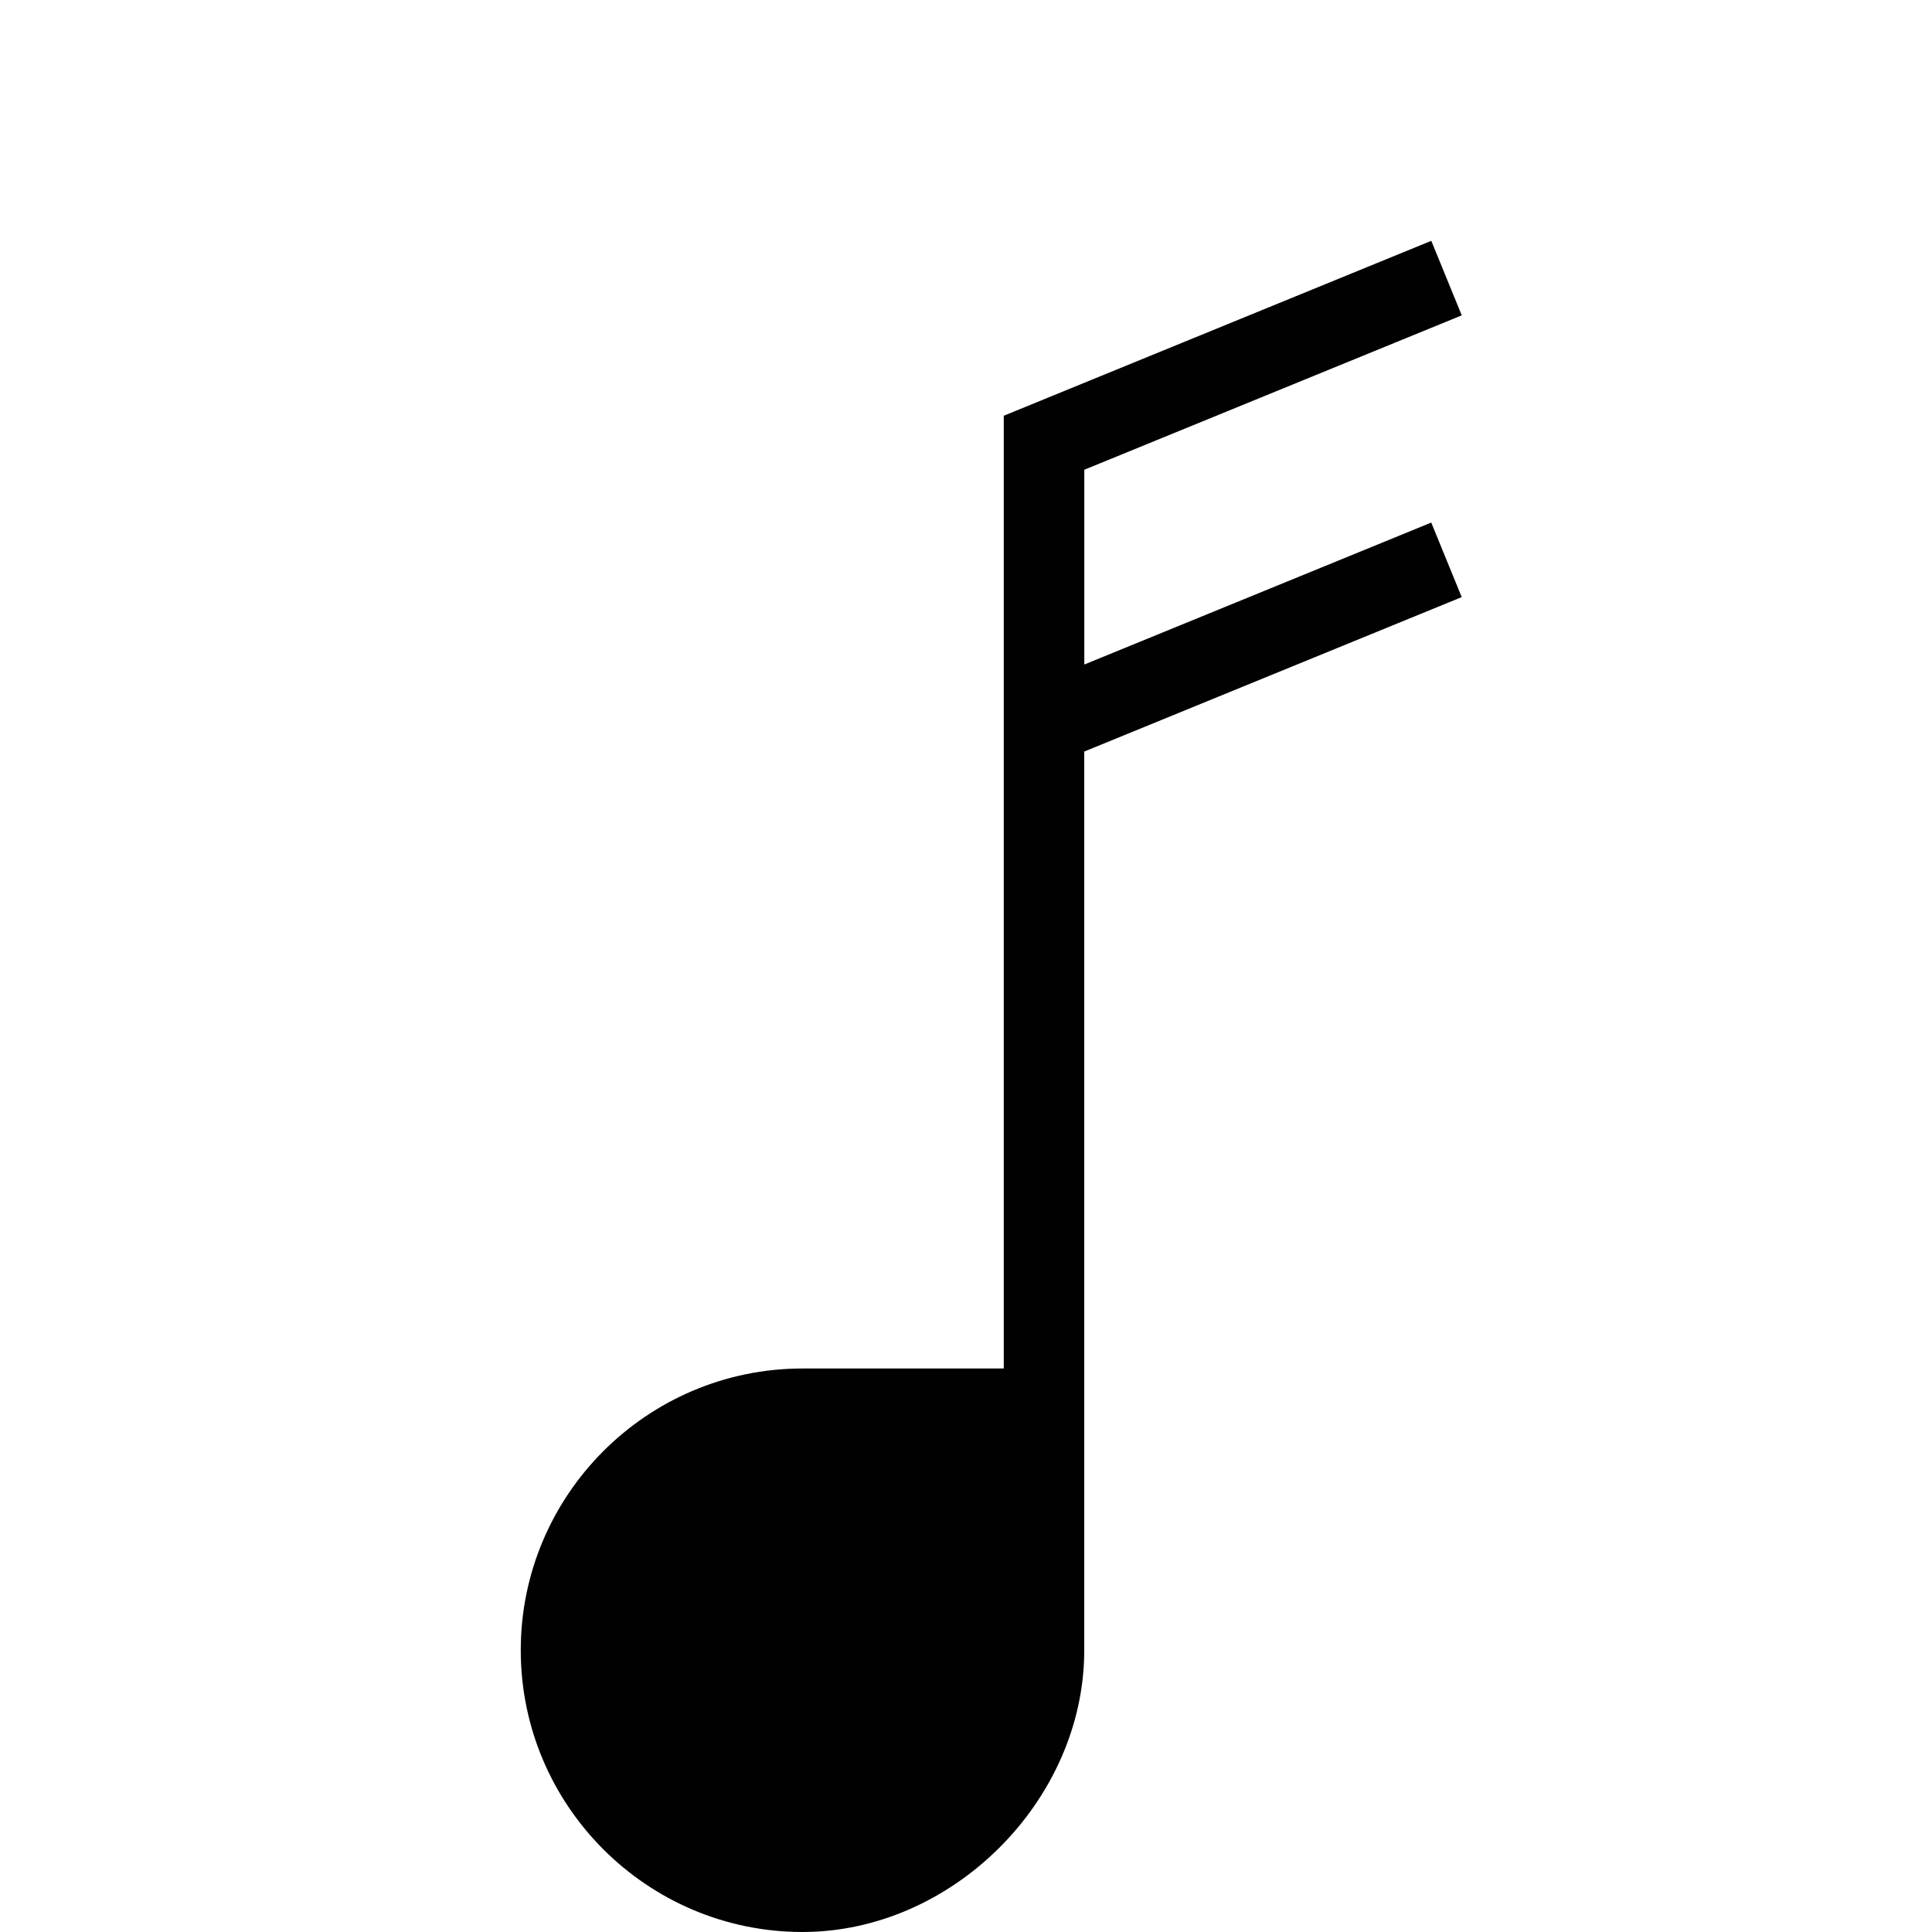 <?xml version="1.0" encoding="utf-8"?>
<!-- Generator: Adobe Illustrator 17.0.0, SVG Export Plug-In . SVG Version: 6.00 Build 0)  -->
<!DOCTYPE svg PUBLIC "-//W3C//DTD SVG 1.1//EN" "http://www.w3.org/Graphics/SVG/1.1/DTD/svg11.dtd">
<svg version="1.1" xmlns="http://www.w3.org/2000/svg" xmlns:xlink="http://www.w3.org/1999/xlink" x="0px" y="0px" width="48px"
	 height="48px" viewBox="0 0 48 48" enable-background="new 0 0 48 48" xml:space="preserve">
<g id="nyt_x5F_exporter_x5F_info" display="none">
</g>
<g id="Layer_3">
	<path fill="#010101" d="M26.939,16.51v-4.839l9.378-3.836l-0.757-1.852l-10.622,4.346V34h-5c-3.86,0-7,3.141-7,7
		c0,3.859,3.14,7,7,7c3.729,0,7-3.271,7-7v-4v-3V18.672l9.378-3.837l-0.757-1.852L26.939,16.51z"/>
</g>
</svg>
